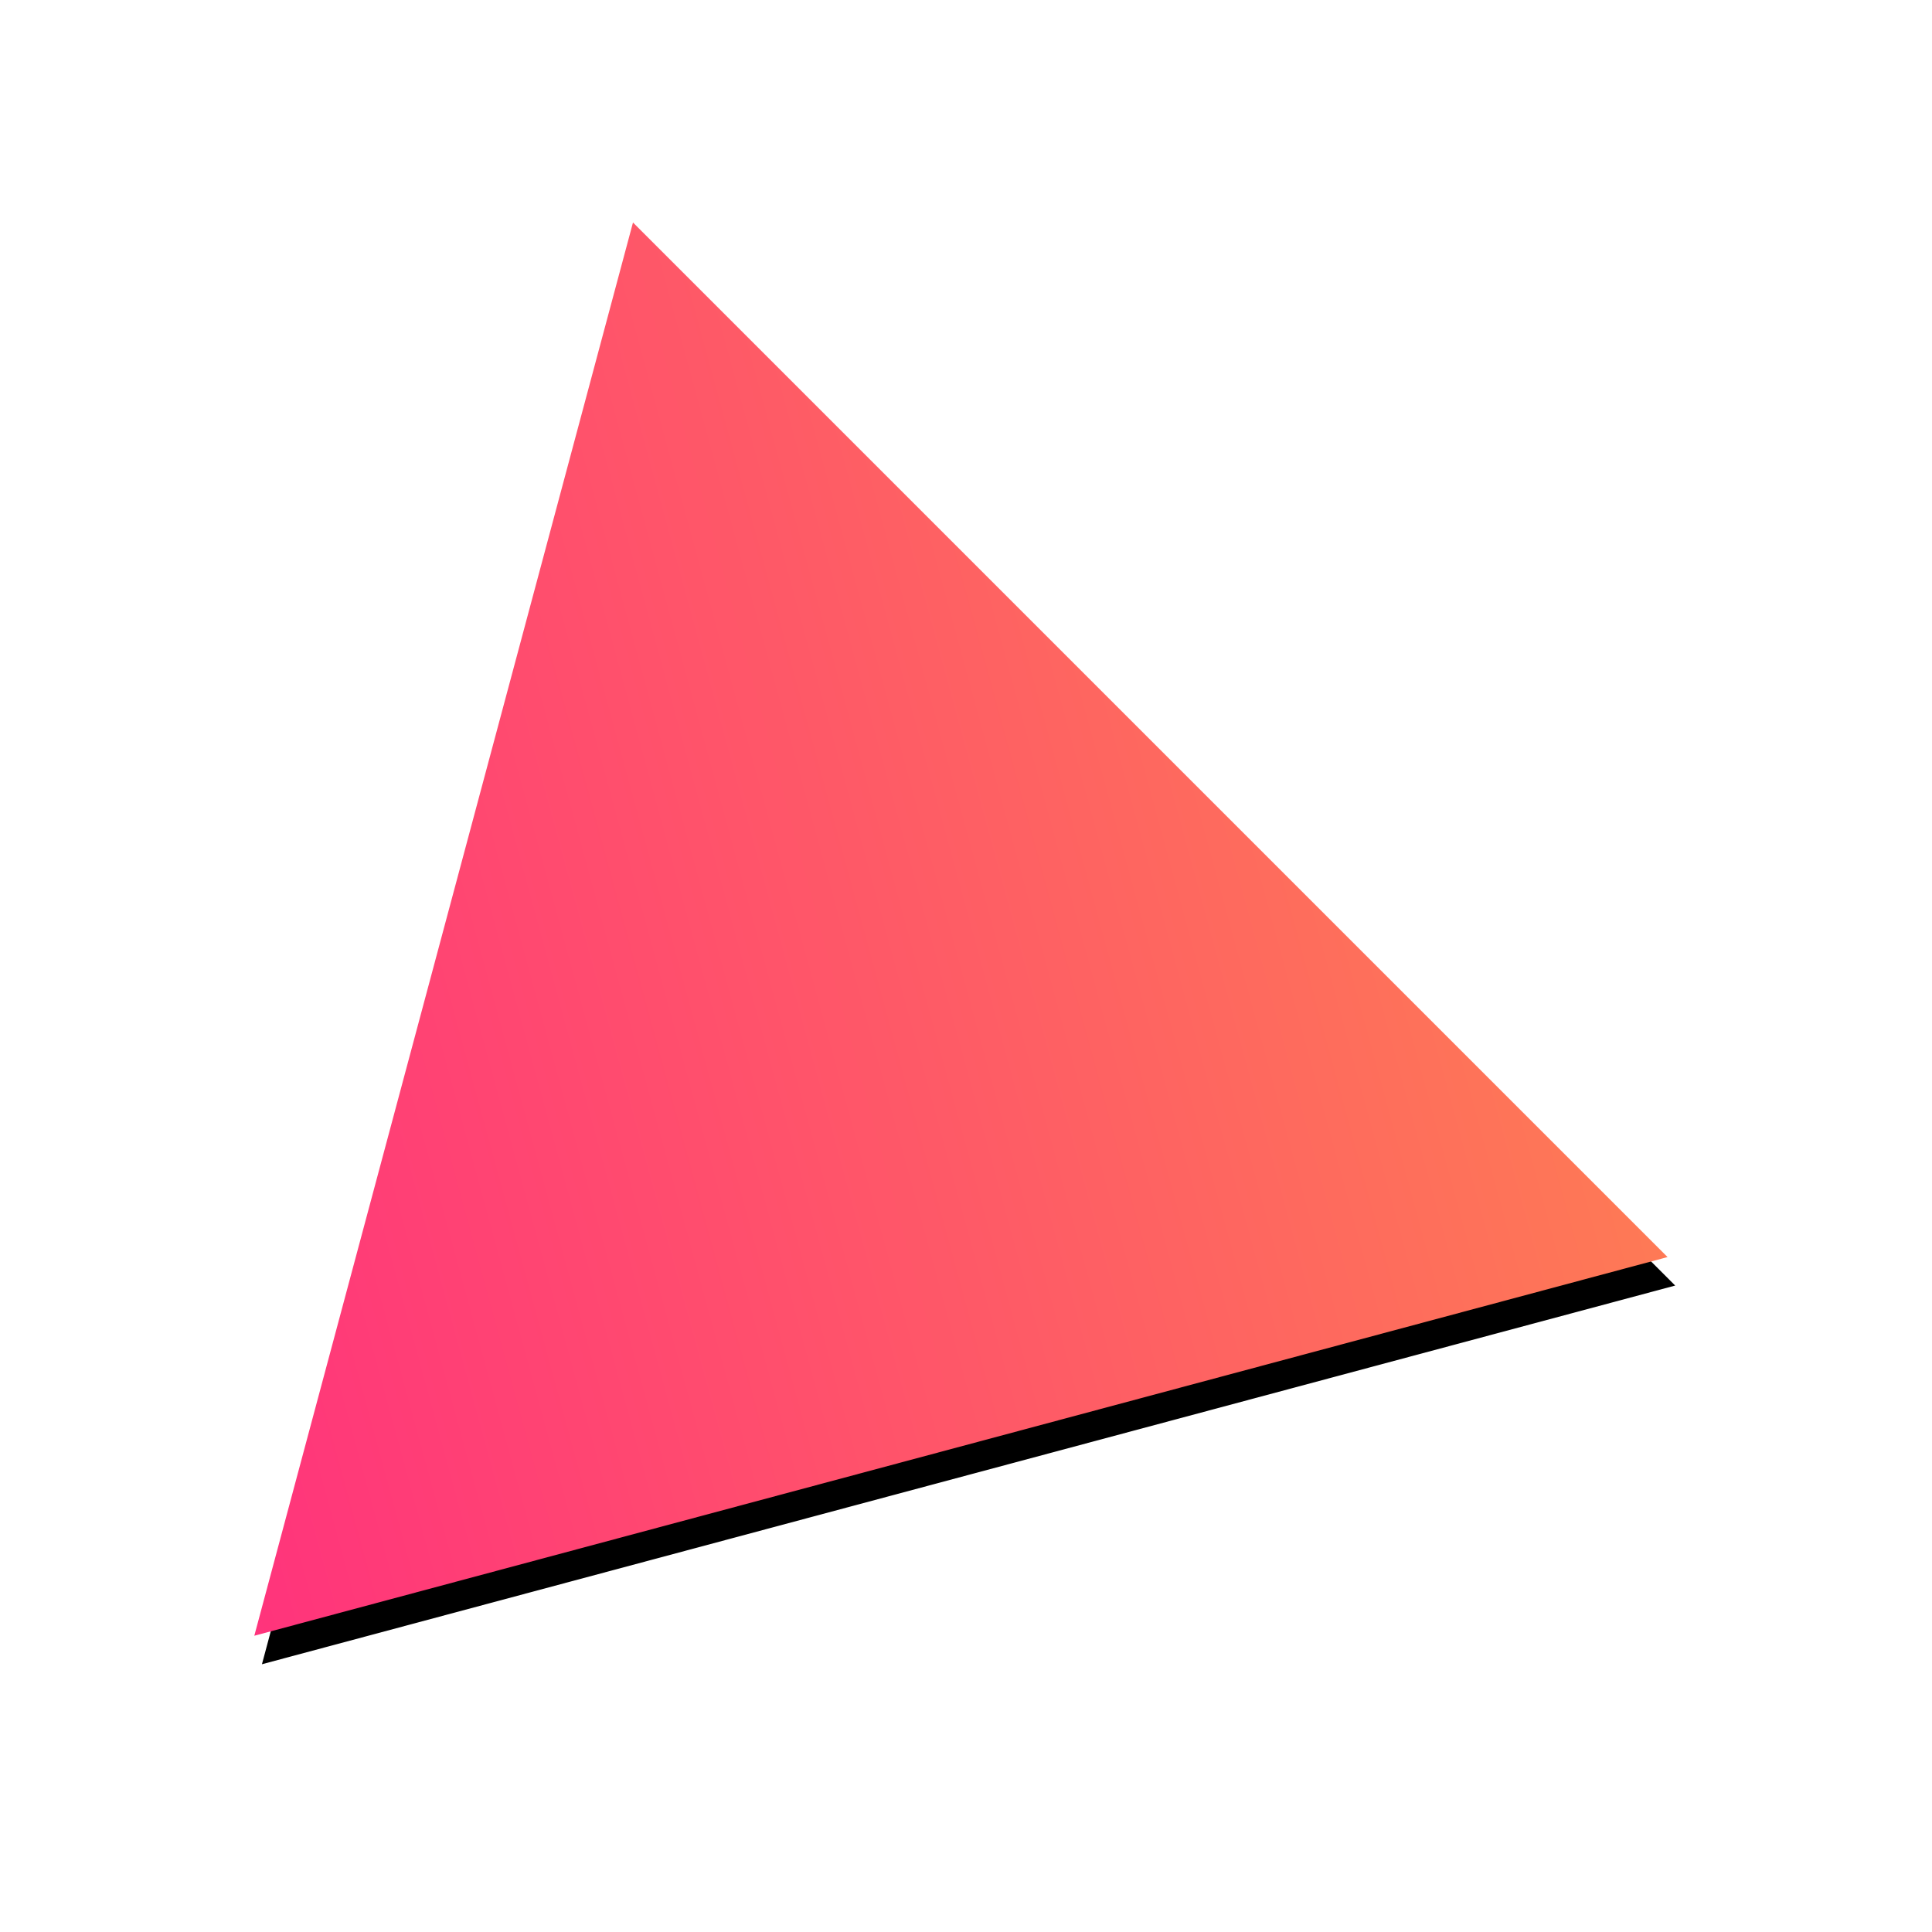<svg width="131" height="131" viewBox="0 0 131 131" xmlns="http://www.w3.org/2000/svg" xmlns:xlink="http://www.w3.org/1999/xlink"><title>Polygon</title><defs><linearGradient x1="100%" y1="38.273%" x2="0%" y2="38.273%" id="c"><stop stop-color="#FE7A55" offset="0%"/><stop stop-color="#FF337C" offset="100%"/></linearGradient><path id="b" d="M817.038 305.623l49.603 85.915h-99.206z"/><filter x="-31.2%" y="-33.8%" width="162.5%" height="172.2%" filterUnits="objectBoundingBox" id="a"><feOffset dy="2" in="SourceAlpha" result="shadowOffsetOuter1"/><feGaussianBlur stdDeviation="10" in="shadowOffsetOuter1" result="shadowBlurOuter1"/><feColorMatrix values="0 0 0 0 0.996 0 0 0 0 0.424 0 0 0 0 0.361 0 0 0 0.5 0" in="shadowBlurOuter1"/></filter></defs><g transform="rotate(-15 -673.442 3100.36)" fill="none" fill-rule="evenodd"><use fill="#000" filter="url(#a)" xlink:href="#b"/><use fill="url(#c)" xlink:href="#b"/></g></svg>